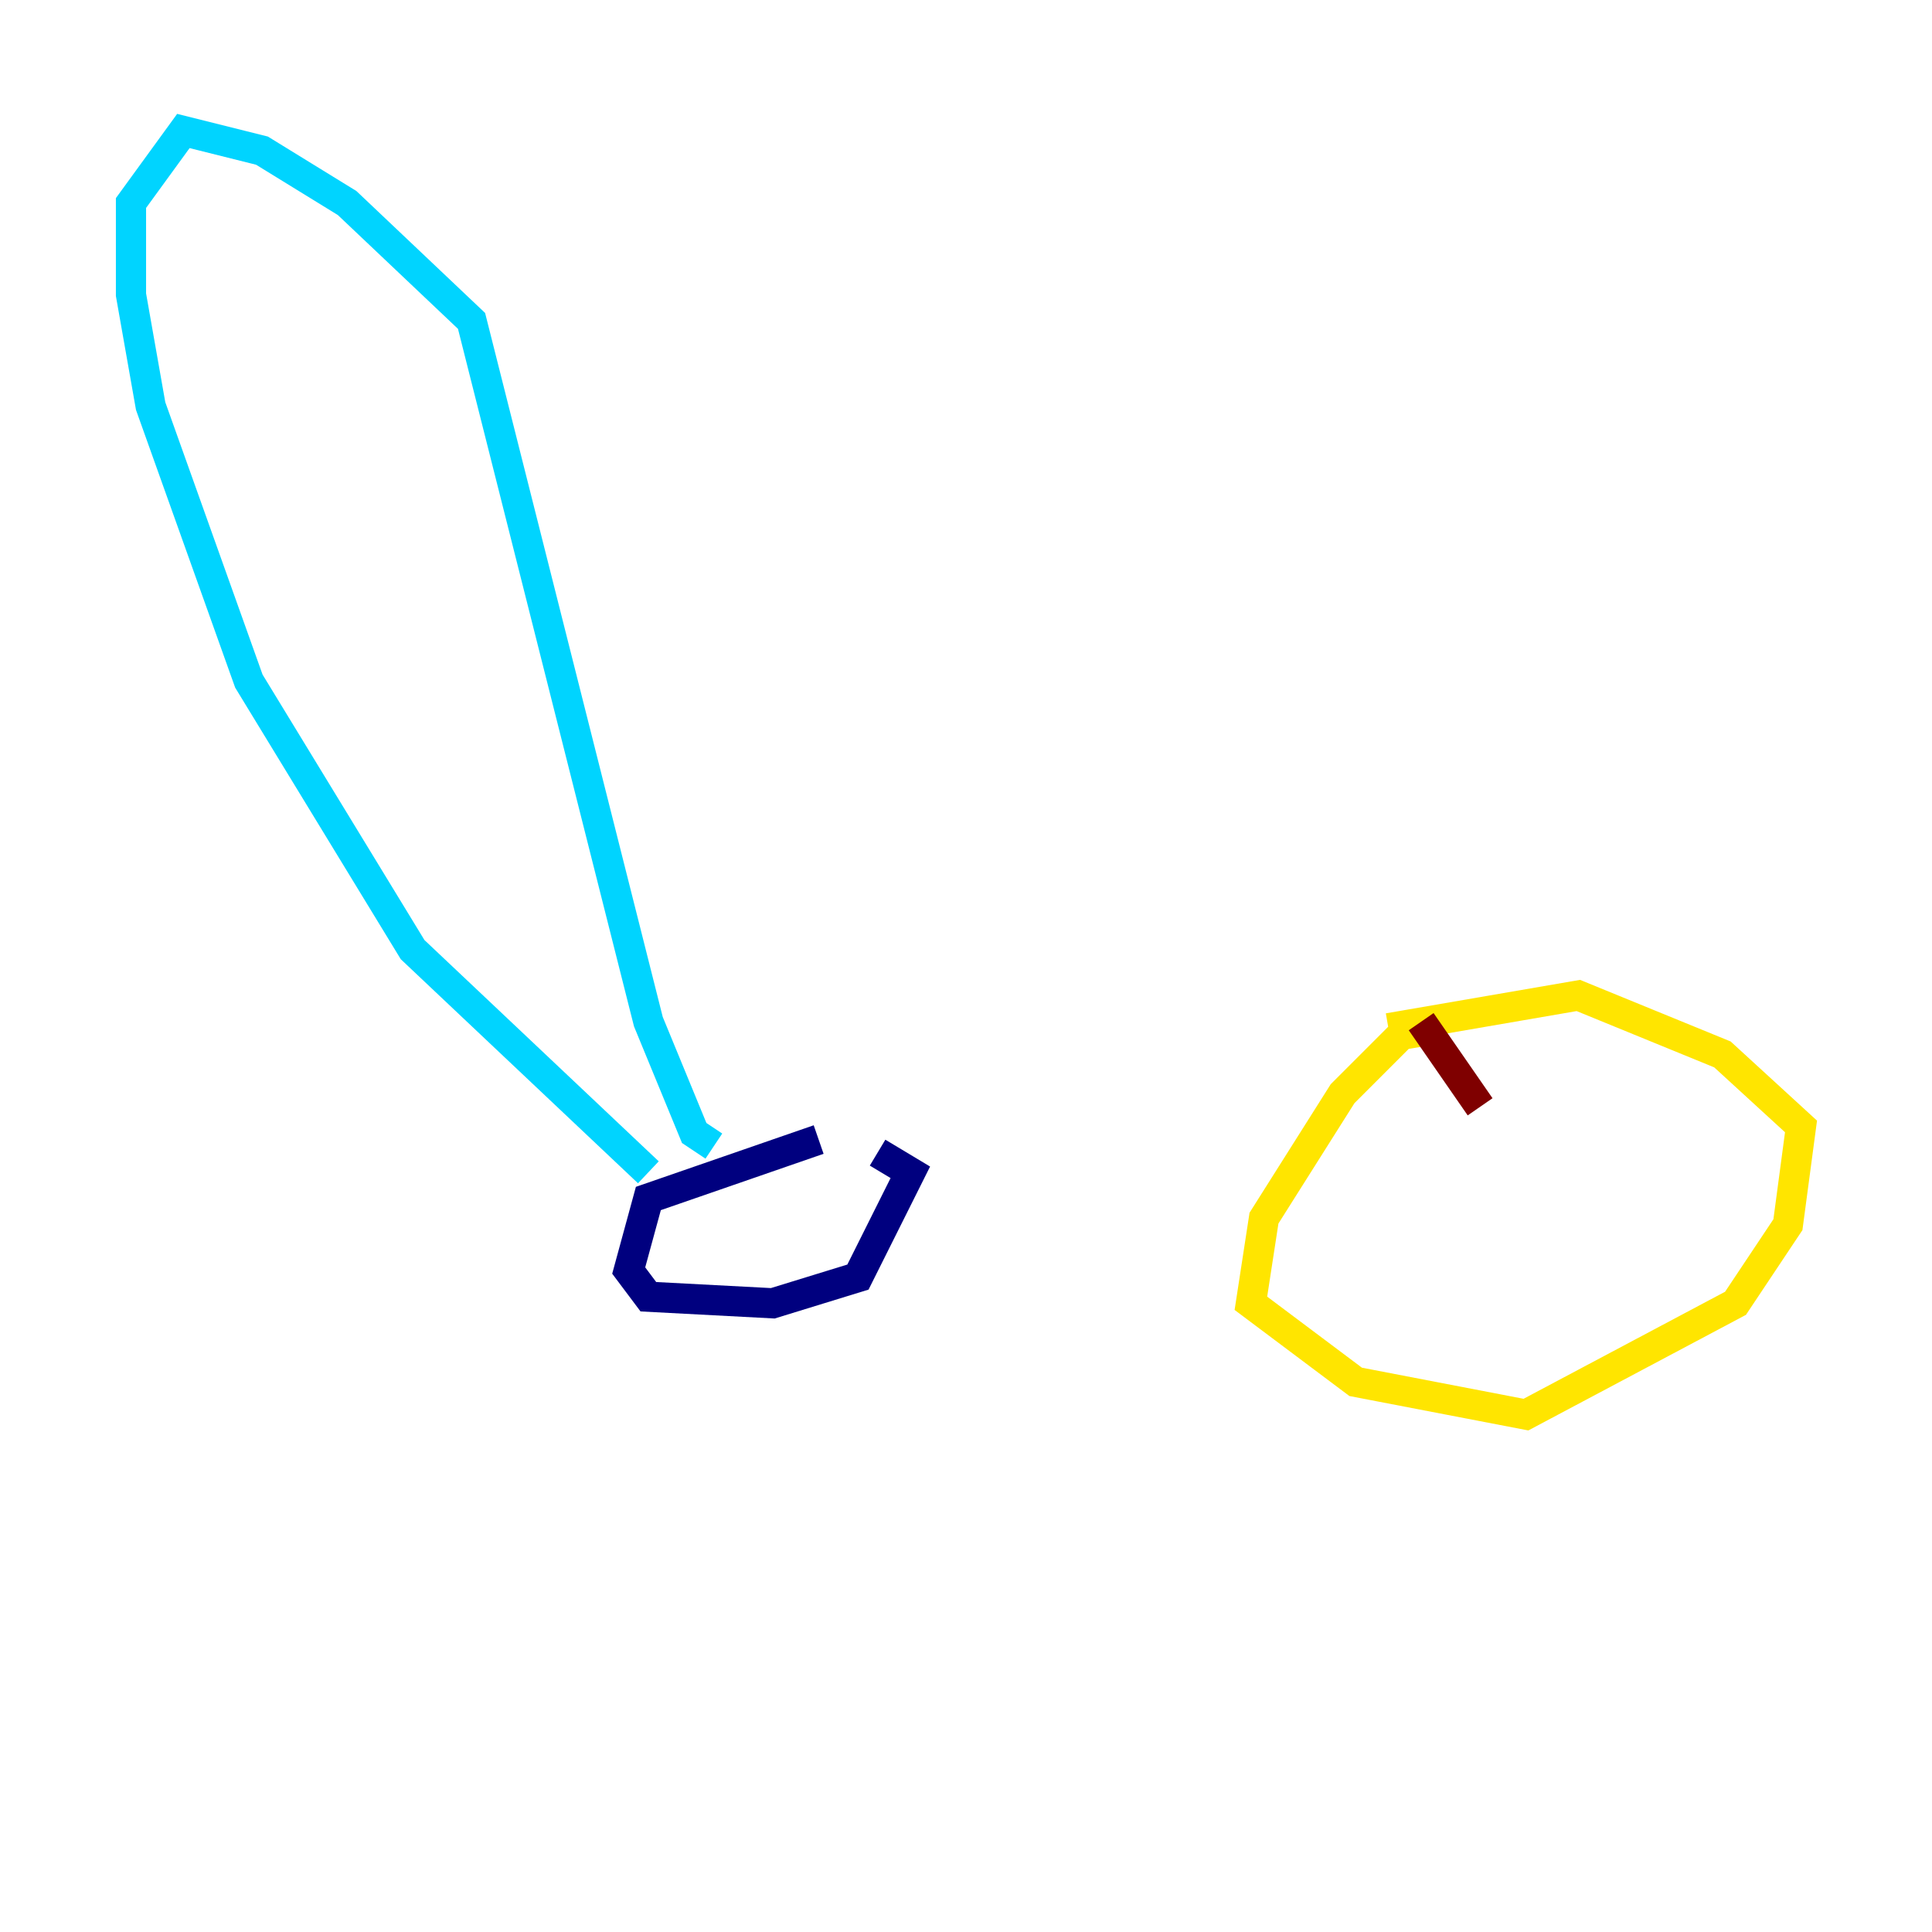 <?xml version="1.0" encoding="utf-8" ?>
<svg baseProfile="tiny" height="128" version="1.2" viewBox="0,0,128,128" width="128" xmlns="http://www.w3.org/2000/svg" xmlns:ev="http://www.w3.org/2001/xml-events" xmlns:xlink="http://www.w3.org/1999/xlink"><defs /><polyline fill="none" points="54.237,75.498 42.956,79.403 41.654,84.176 42.956,85.912 51.2,86.346 56.841,84.61 60.312,77.668 58.142,76.366" stroke="#00007f" stroke-width="2" /><polyline fill="none" points="42.956,77.668 27.336,62.915 16.488,45.125 9.98,26.902 8.678,19.525 8.678,13.451 12.149,8.678 17.356,9.98 22.997,13.451 31.241,21.261 42.956,67.688 45.993,75.064 47.295,75.932" stroke="#00d4ff" stroke-width="2" /><polyline fill="none" points="95.458,68.122 92.854,68.556 88.949,72.461 83.742,80.705 82.875,86.346 89.817,91.552 101.098,93.722 114.983,86.346 118.454,81.139 119.322,74.63 114.115,69.858 104.57,65.953 91.986,68.122" stroke="#ffe500" stroke-width="2" /><polyline fill="none" points="94.156,67.688 98.061,73.329" stroke="#7f0000" stroke-width="2" /></svg>